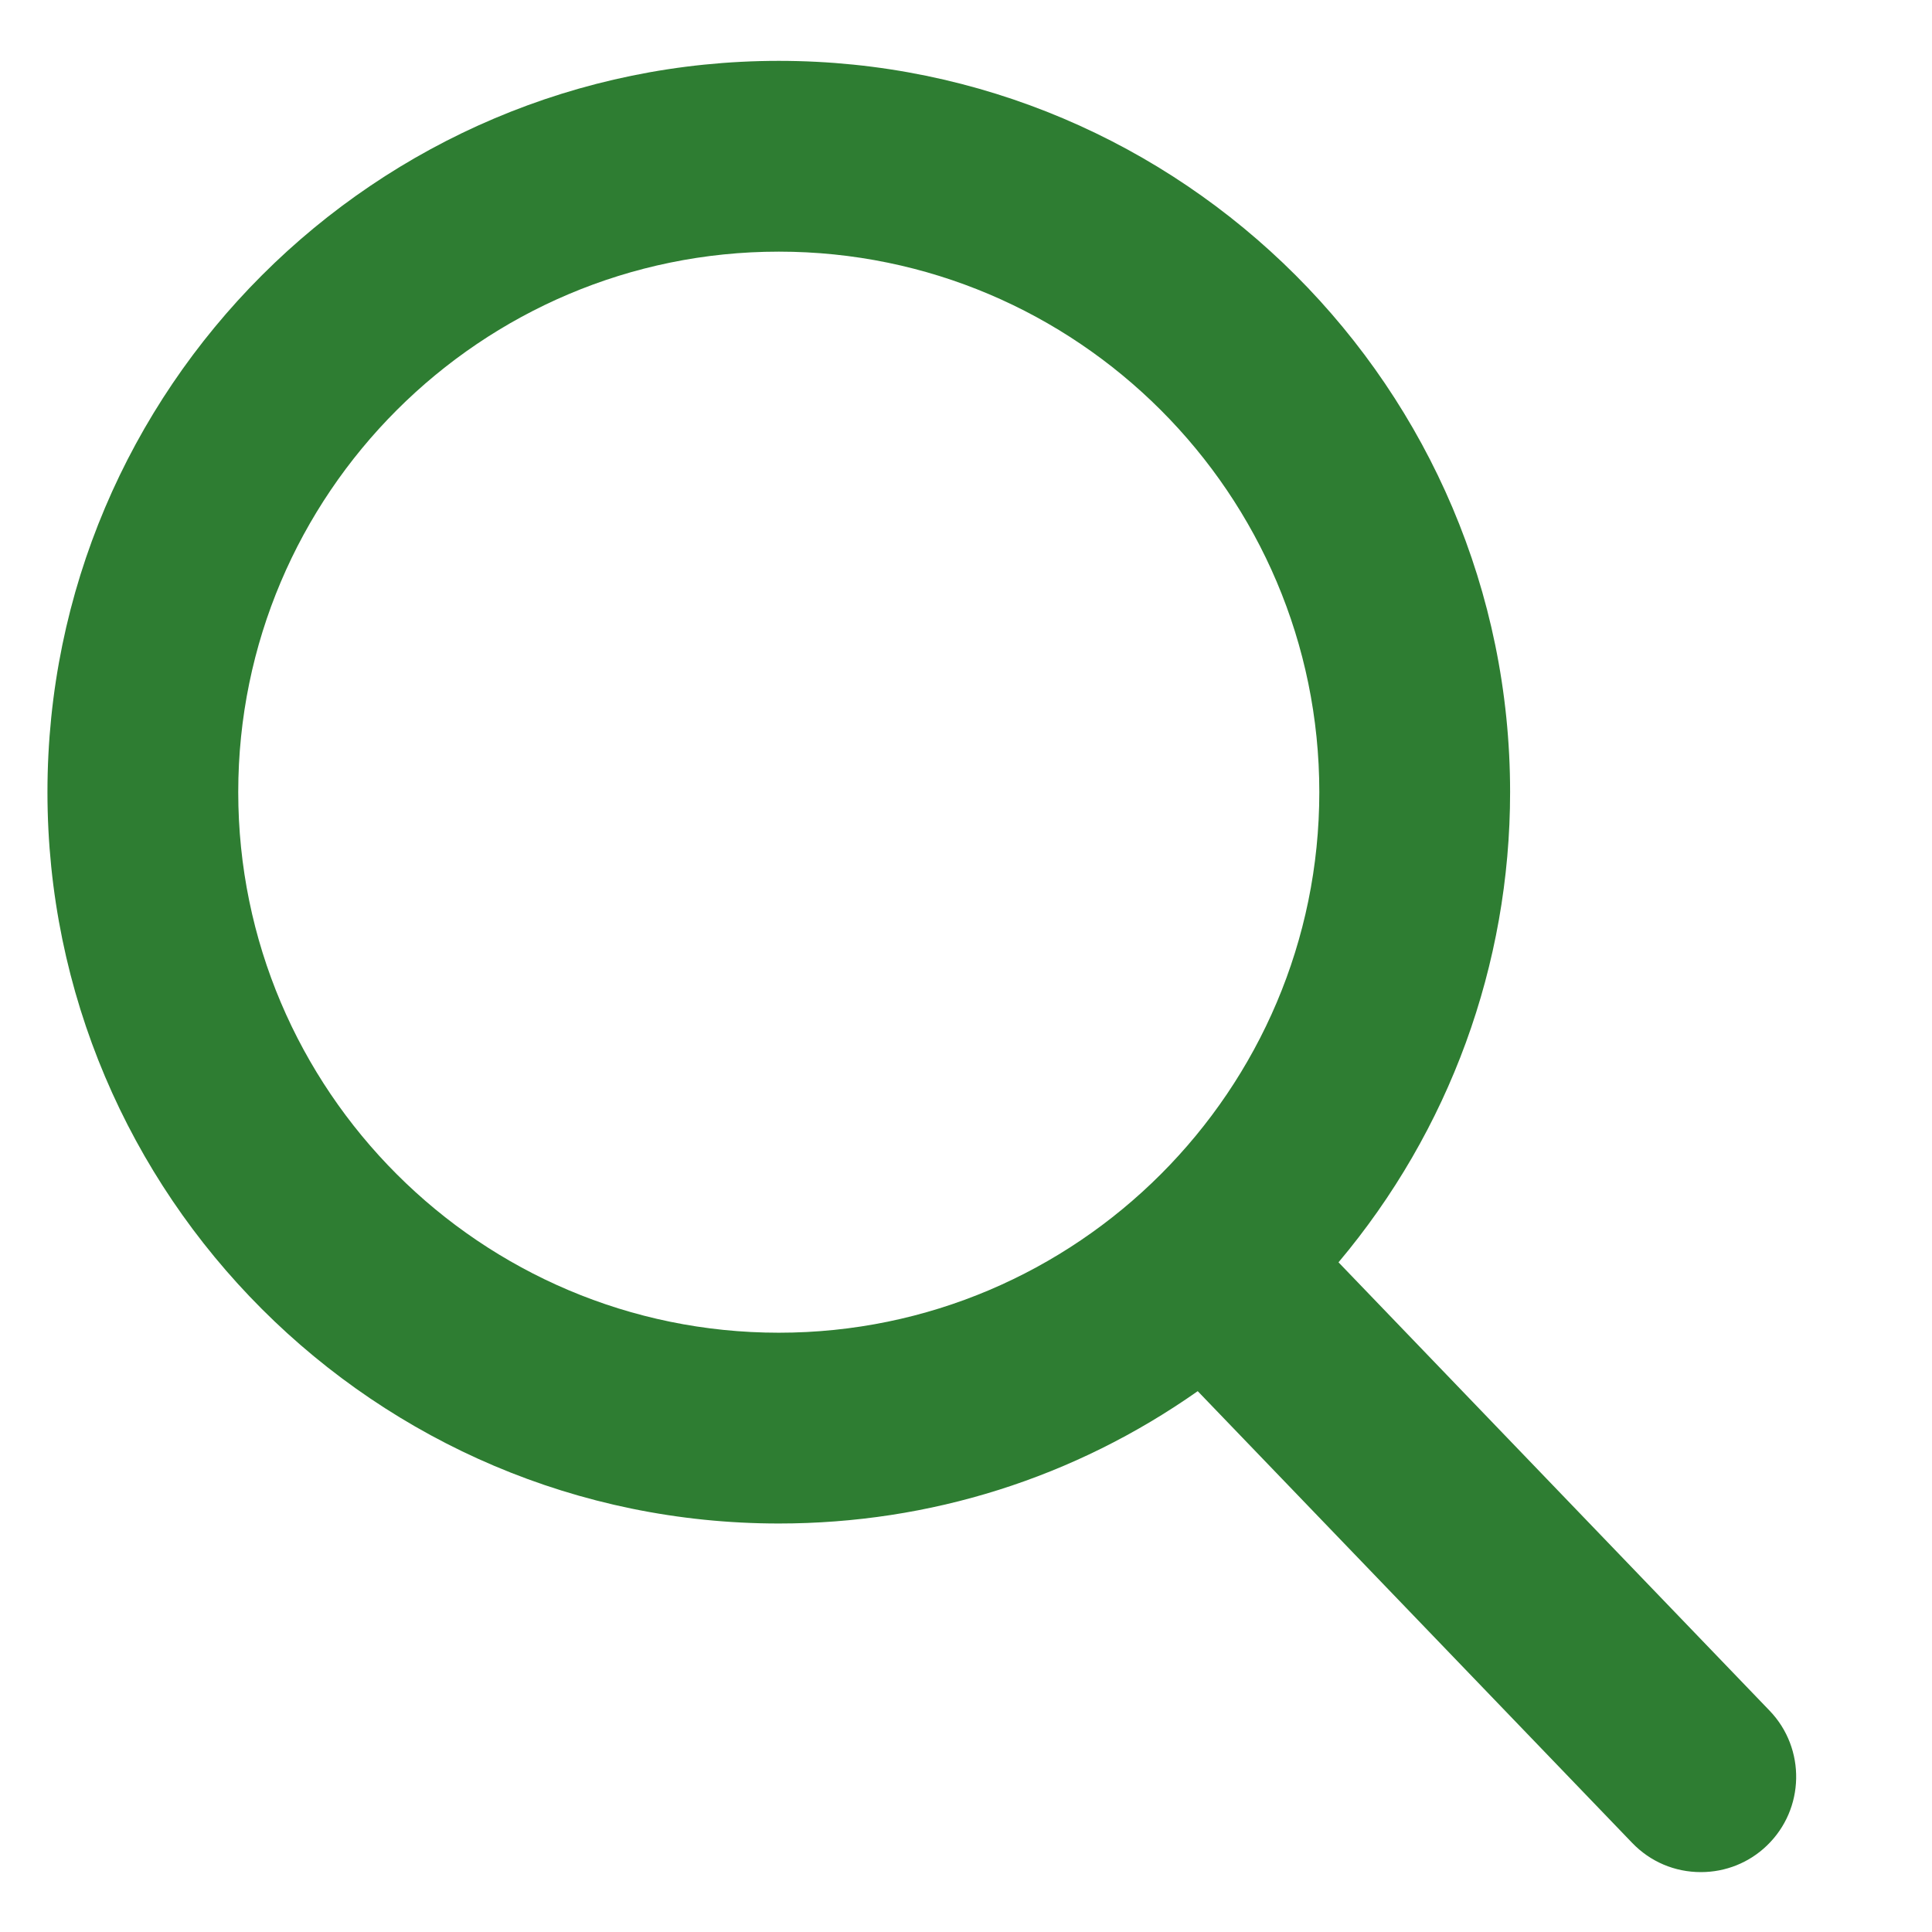 <svg width="16" height="16" viewBox="0 0 16 16" fill="none" xmlns="http://www.w3.org/2000/svg">
<g clip-path="url(#clip0)">
<path d="M14.655 14.167L11.085 10.454C12.003 9.363 12.506 7.99 12.506 6.56C12.506 3.221 9.789 0.504 6.45 0.504C3.11 0.504 0.393 3.221 0.393 6.56C0.393 9.9 3.11 12.617 6.45 12.617C7.703 12.617 8.898 12.239 9.919 11.521L13.517 15.262C13.667 15.418 13.869 15.504 14.086 15.504C14.291 15.504 14.486 15.426 14.633 15.284C14.947 14.982 14.957 14.481 14.655 14.167ZM6.45 2.084C8.918 2.084 10.926 4.092 10.926 6.56C10.926 9.029 8.918 11.037 6.45 11.037C3.981 11.037 1.973 9.029 1.973 6.56C1.973 4.092 3.981 2.084 6.45 2.084Z" fill="#2e7d32"/>
</g>
<defs>
<clipPath id="clip0">
<rect width="15" height="15" fill="white" transform="translate(0.134 0.504)"/>
</clipPath>
</defs>
</svg>
